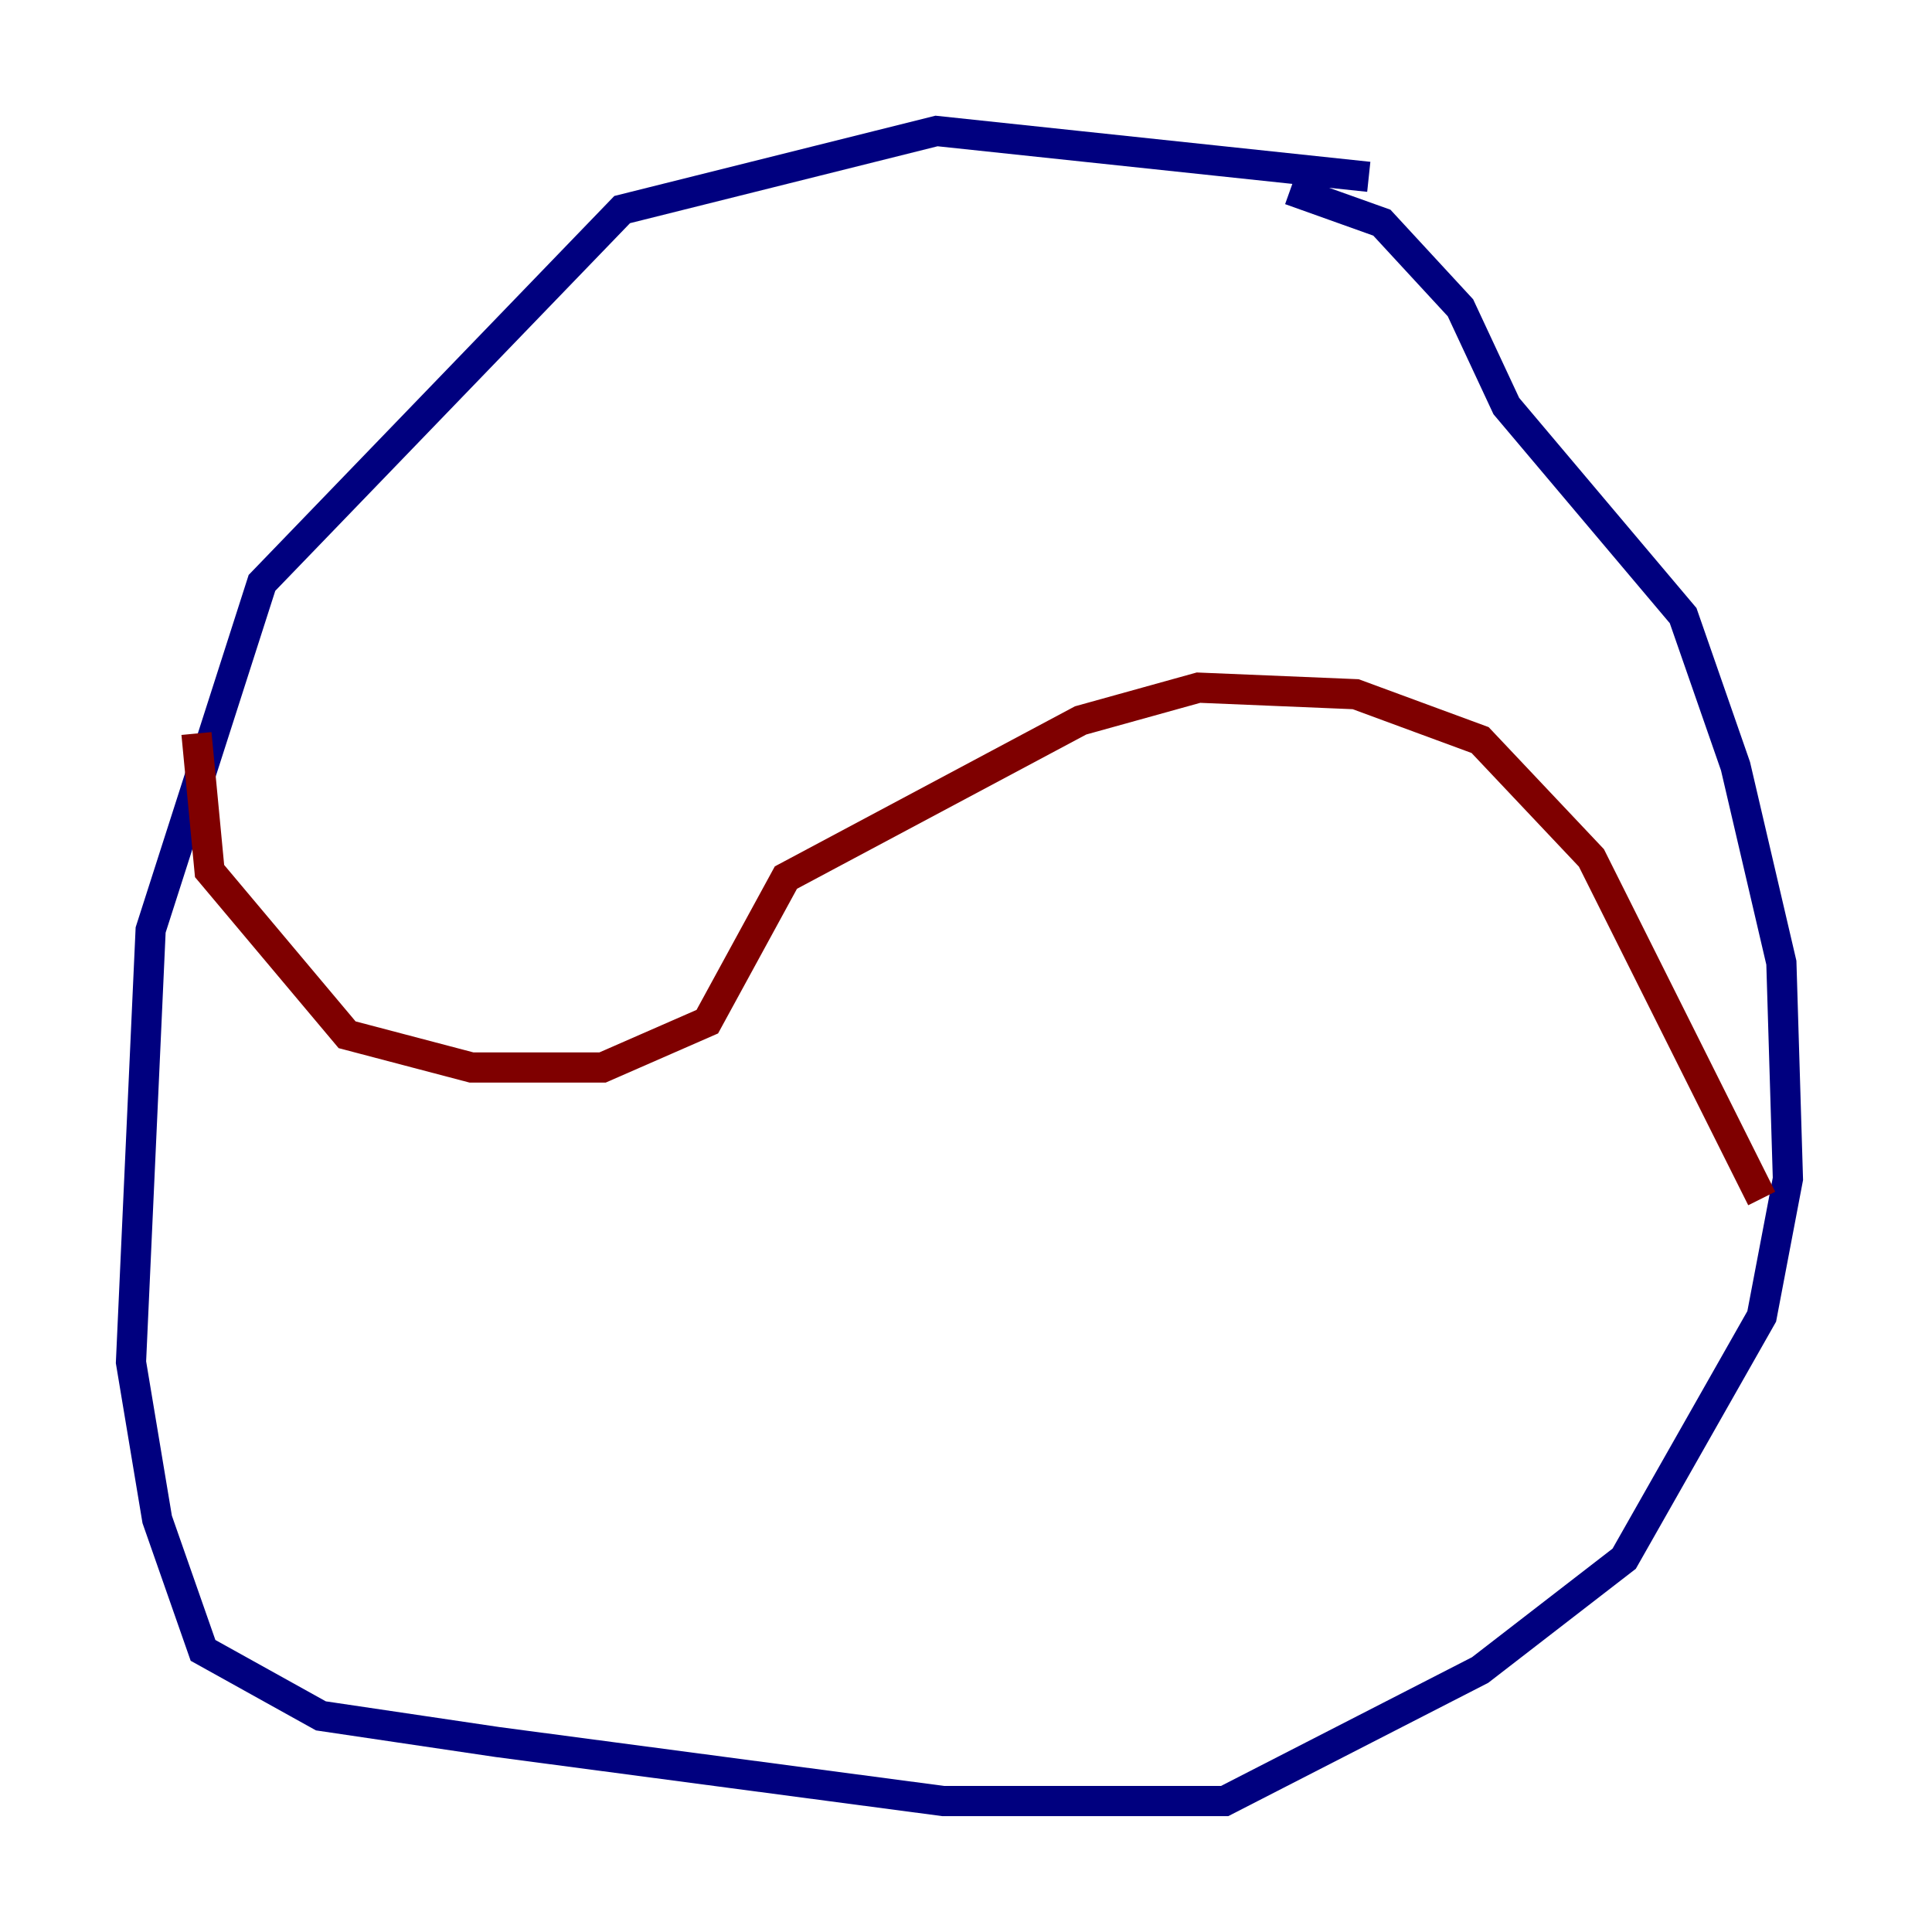 <?xml version="1.0" encoding="utf-8" ?>
<svg baseProfile="tiny" height="128" version="1.2" viewBox="0,0,128,128" width="128" xmlns="http://www.w3.org/2000/svg" xmlns:ev="http://www.w3.org/2001/xml-events" xmlns:xlink="http://www.w3.org/1999/xlink"><defs /><polyline fill="none" points="90.685,11.715 62.047,8.678 41.22,13.885 17.356,38.617 9.98,61.614 8.678,90.251 10.414,100.664 13.451,109.342 21.261,113.681 32.976,115.417 62.481,119.322 81.139,119.322 98.061,110.644 107.607,103.268 116.719,87.214 118.454,78.102 118.02,63.783 114.983,50.766 111.512,40.786 99.797,26.902 96.759,20.393 91.552,14.752 85.478,12.583" stroke="#00007f" stroke-width="2" /><polyline fill="none" points="13.017,48.597 13.885,57.709 22.997,68.556 31.241,70.725 39.919,70.725 46.861,67.688 52.068,58.142 71.593,47.729 79.403,45.559 89.817,45.993 98.061,49.031 105.437,56.841 116.719,79.403" stroke="#7f0000" stroke-width="2" /></svg>